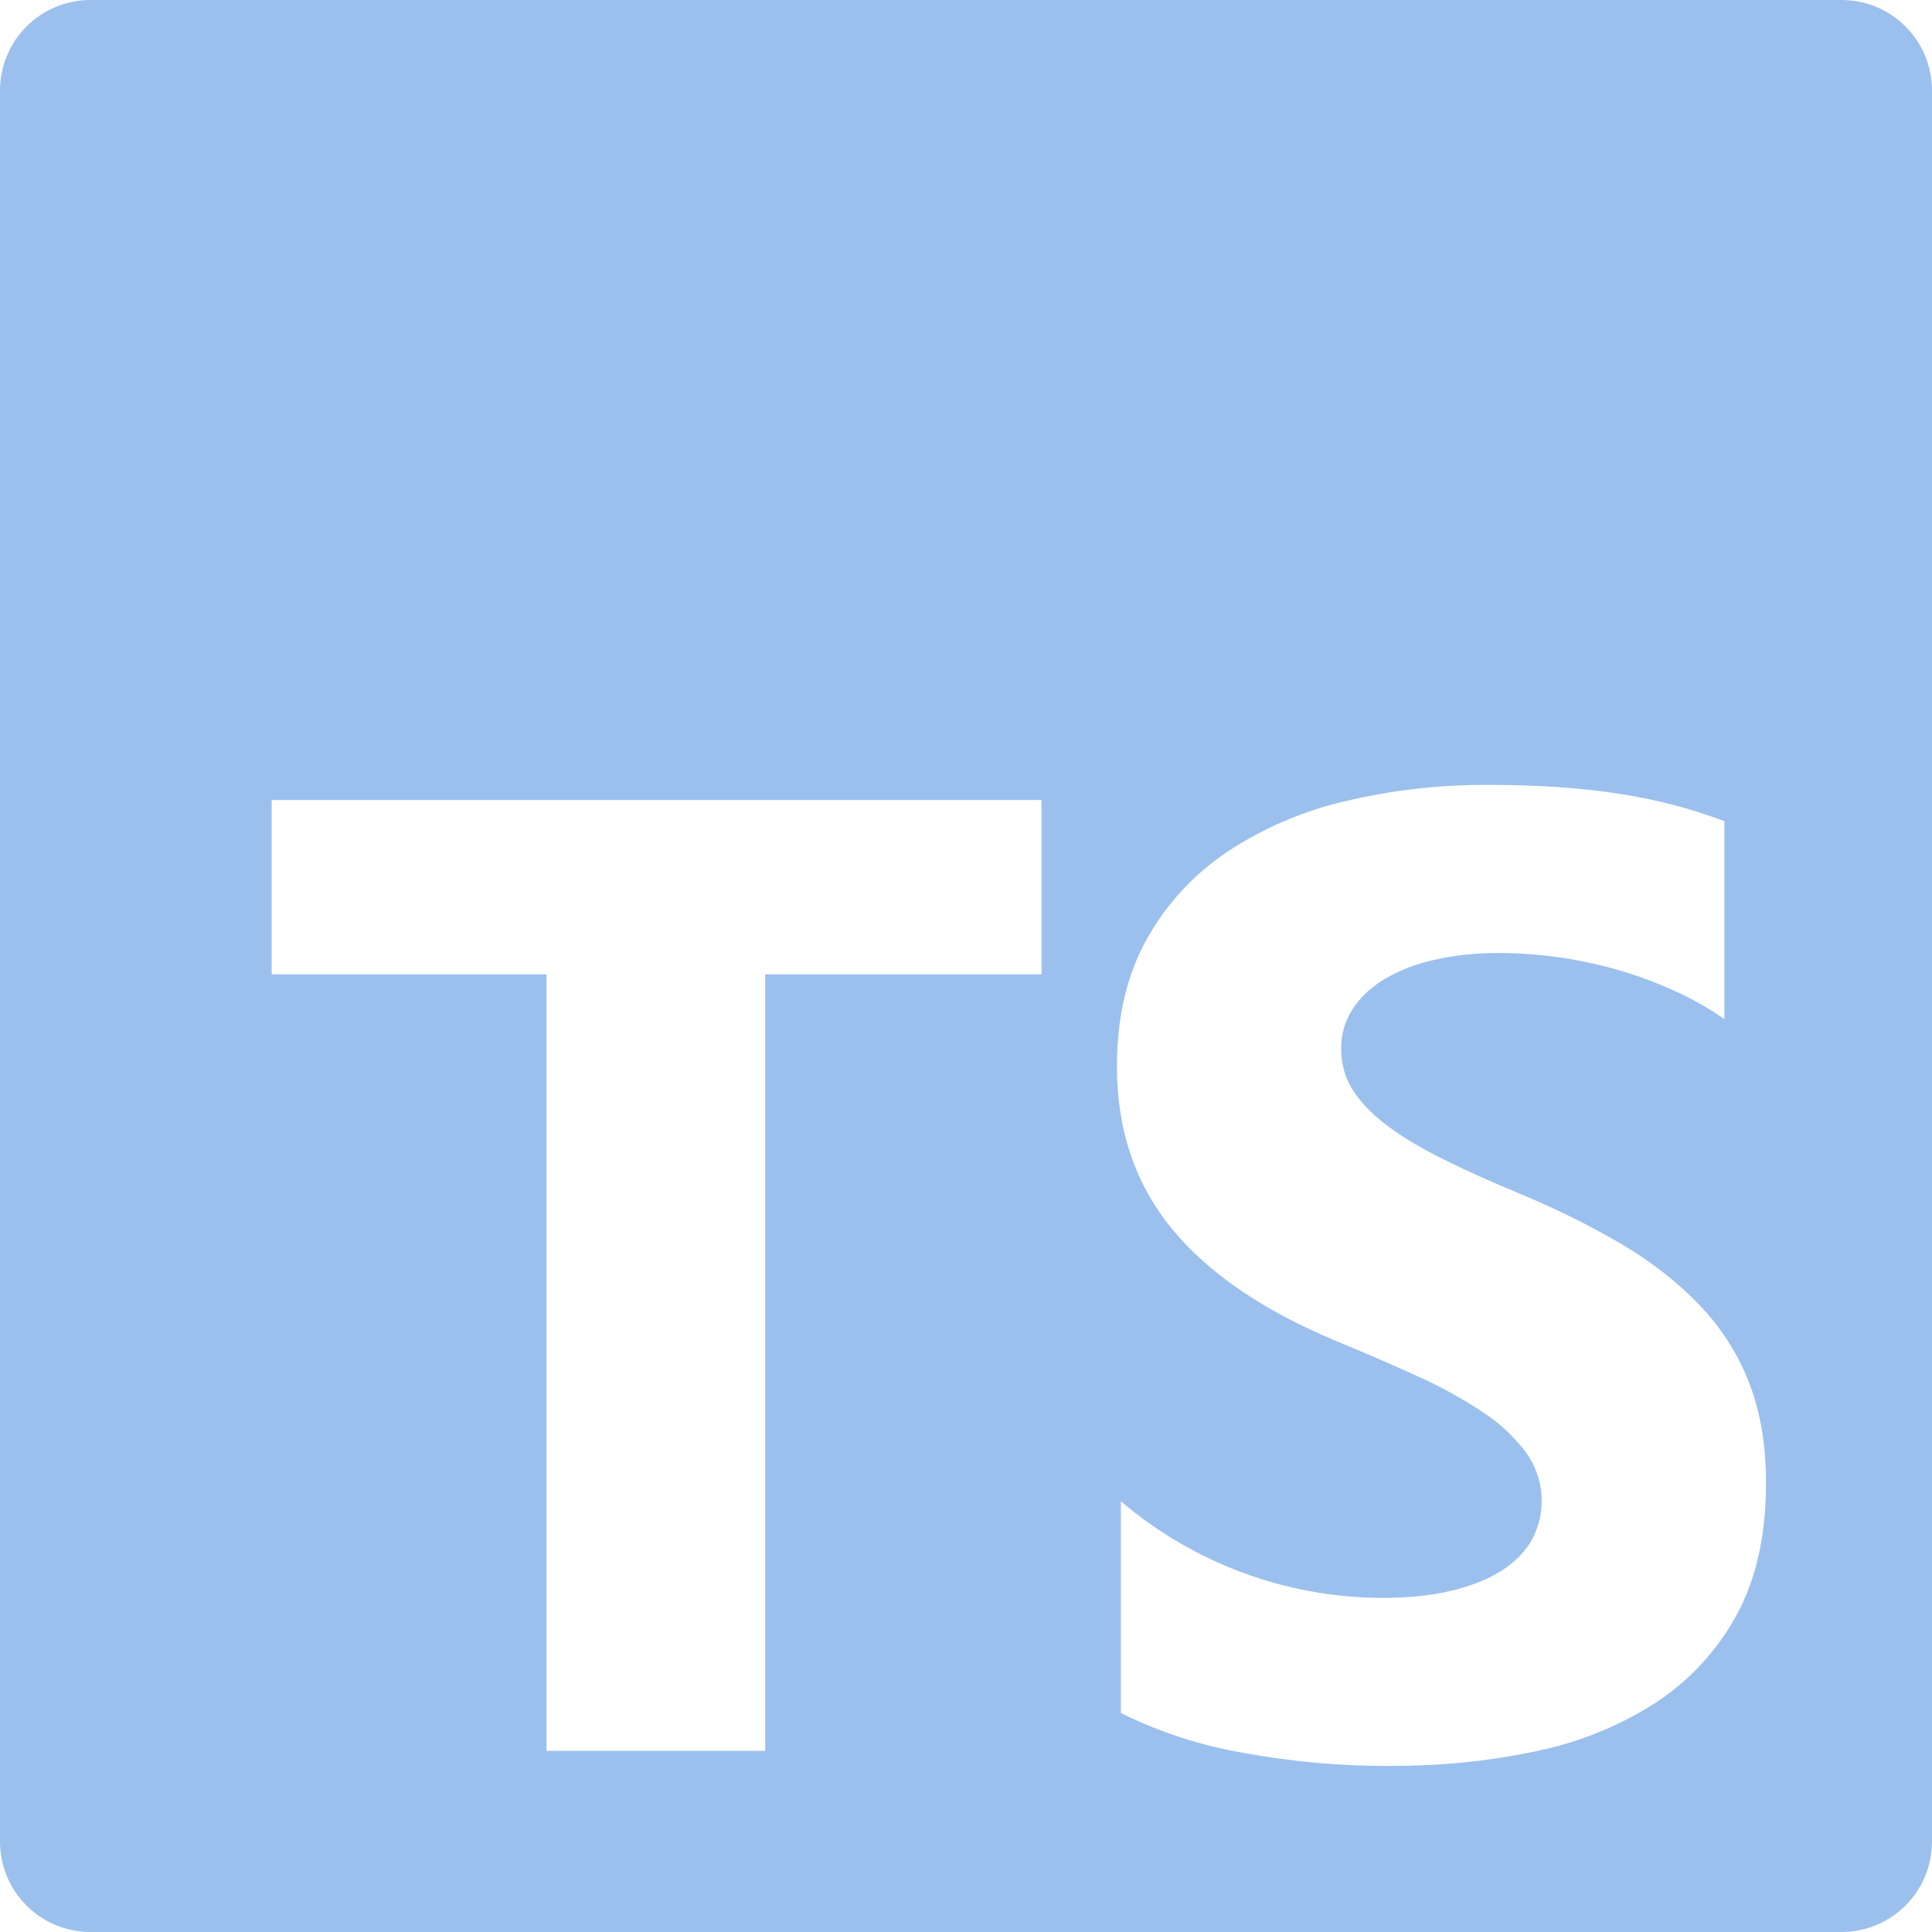 <svg width="88" height="88" viewBox="0 0 88 88" fill="none" xmlns="http://www.w3.org/2000/svg">
<g id="icon=typescript" clip-path="url(#clip0_4129_120684)">
<path id="Vector" d="M4.125 0C1.841 0 0 1.841 0 4.125V83.875C0 86.159 1.841 88 4.125 88H83.875C86.159 88 88 86.159 88 83.875V4.125C88 1.841 86.159 0 83.875 0H4.125ZM67.789 35.75C70.033 35.75 72.021 35.886 73.755 36.157C75.391 36.402 76.996 36.82 78.544 37.404V46.416C77.801 45.903 77.011 45.459 76.186 45.093C75.335 44.71 74.456 44.391 73.557 44.139C71.854 43.665 70.096 43.418 68.328 43.406C67.228 43.406 66.227 43.509 65.325 43.721C64.521 43.893 63.75 44.193 63.041 44.609C62.418 44.99 61.941 45.448 61.6 45.98C61.257 46.516 61.079 47.141 61.087 47.777C61.087 48.495 61.281 49.144 61.659 49.716C62.04 50.288 62.583 50.831 63.283 51.344C63.983 51.858 64.834 52.356 65.835 52.848C66.836 53.343 67.969 53.852 69.23 54.373C70.954 55.095 72.501 55.865 73.872 56.676C75.244 57.49 76.421 58.41 77.403 59.437C78.386 60.46 79.134 61.629 79.655 62.946C80.175 64.262 80.439 65.791 80.439 67.54C80.439 69.949 79.981 71.977 79.072 73.612C78.183 75.225 76.908 76.592 75.361 77.59C73.693 78.648 71.845 79.389 69.909 79.776C67.833 80.216 65.644 80.436 63.345 80.436C61.083 80.446 58.824 80.244 56.599 79.834C54.673 79.501 52.806 78.892 51.055 78.027V68.383C54.368 71.203 58.572 72.762 62.924 72.783C64.145 72.783 65.212 72.673 66.121 72.453C67.034 72.233 67.793 71.925 68.405 71.537C69.014 71.141 69.469 70.679 69.773 70.143C70.109 69.52 70.262 68.814 70.214 68.108C70.166 67.401 69.919 66.722 69.502 66.15C68.957 65.429 68.291 64.809 67.533 64.317C66.593 63.694 65.603 63.15 64.574 62.689C63.354 62.132 62.123 61.599 60.881 61.09C57.515 59.686 55.007 57.966 53.354 55.939C51.704 53.911 50.875 51.458 50.875 48.587C50.875 46.336 51.326 44.403 52.228 42.786C53.13 41.169 54.355 39.838 55.909 38.793C57.554 37.709 59.379 36.927 61.299 36.487C63.426 35.986 65.605 35.738 67.789 35.75ZM12.375 36.439H47.439V44.381H34.855V79.75H24.893V44.381H12.375V36.439Z" fill="#9BC0ED"/>
</g>
<defs>
<clipPath id="clip0_4129_120684">
<rect width="88" height="88" fill="white"/>
</clipPath>
</defs>
</svg>
